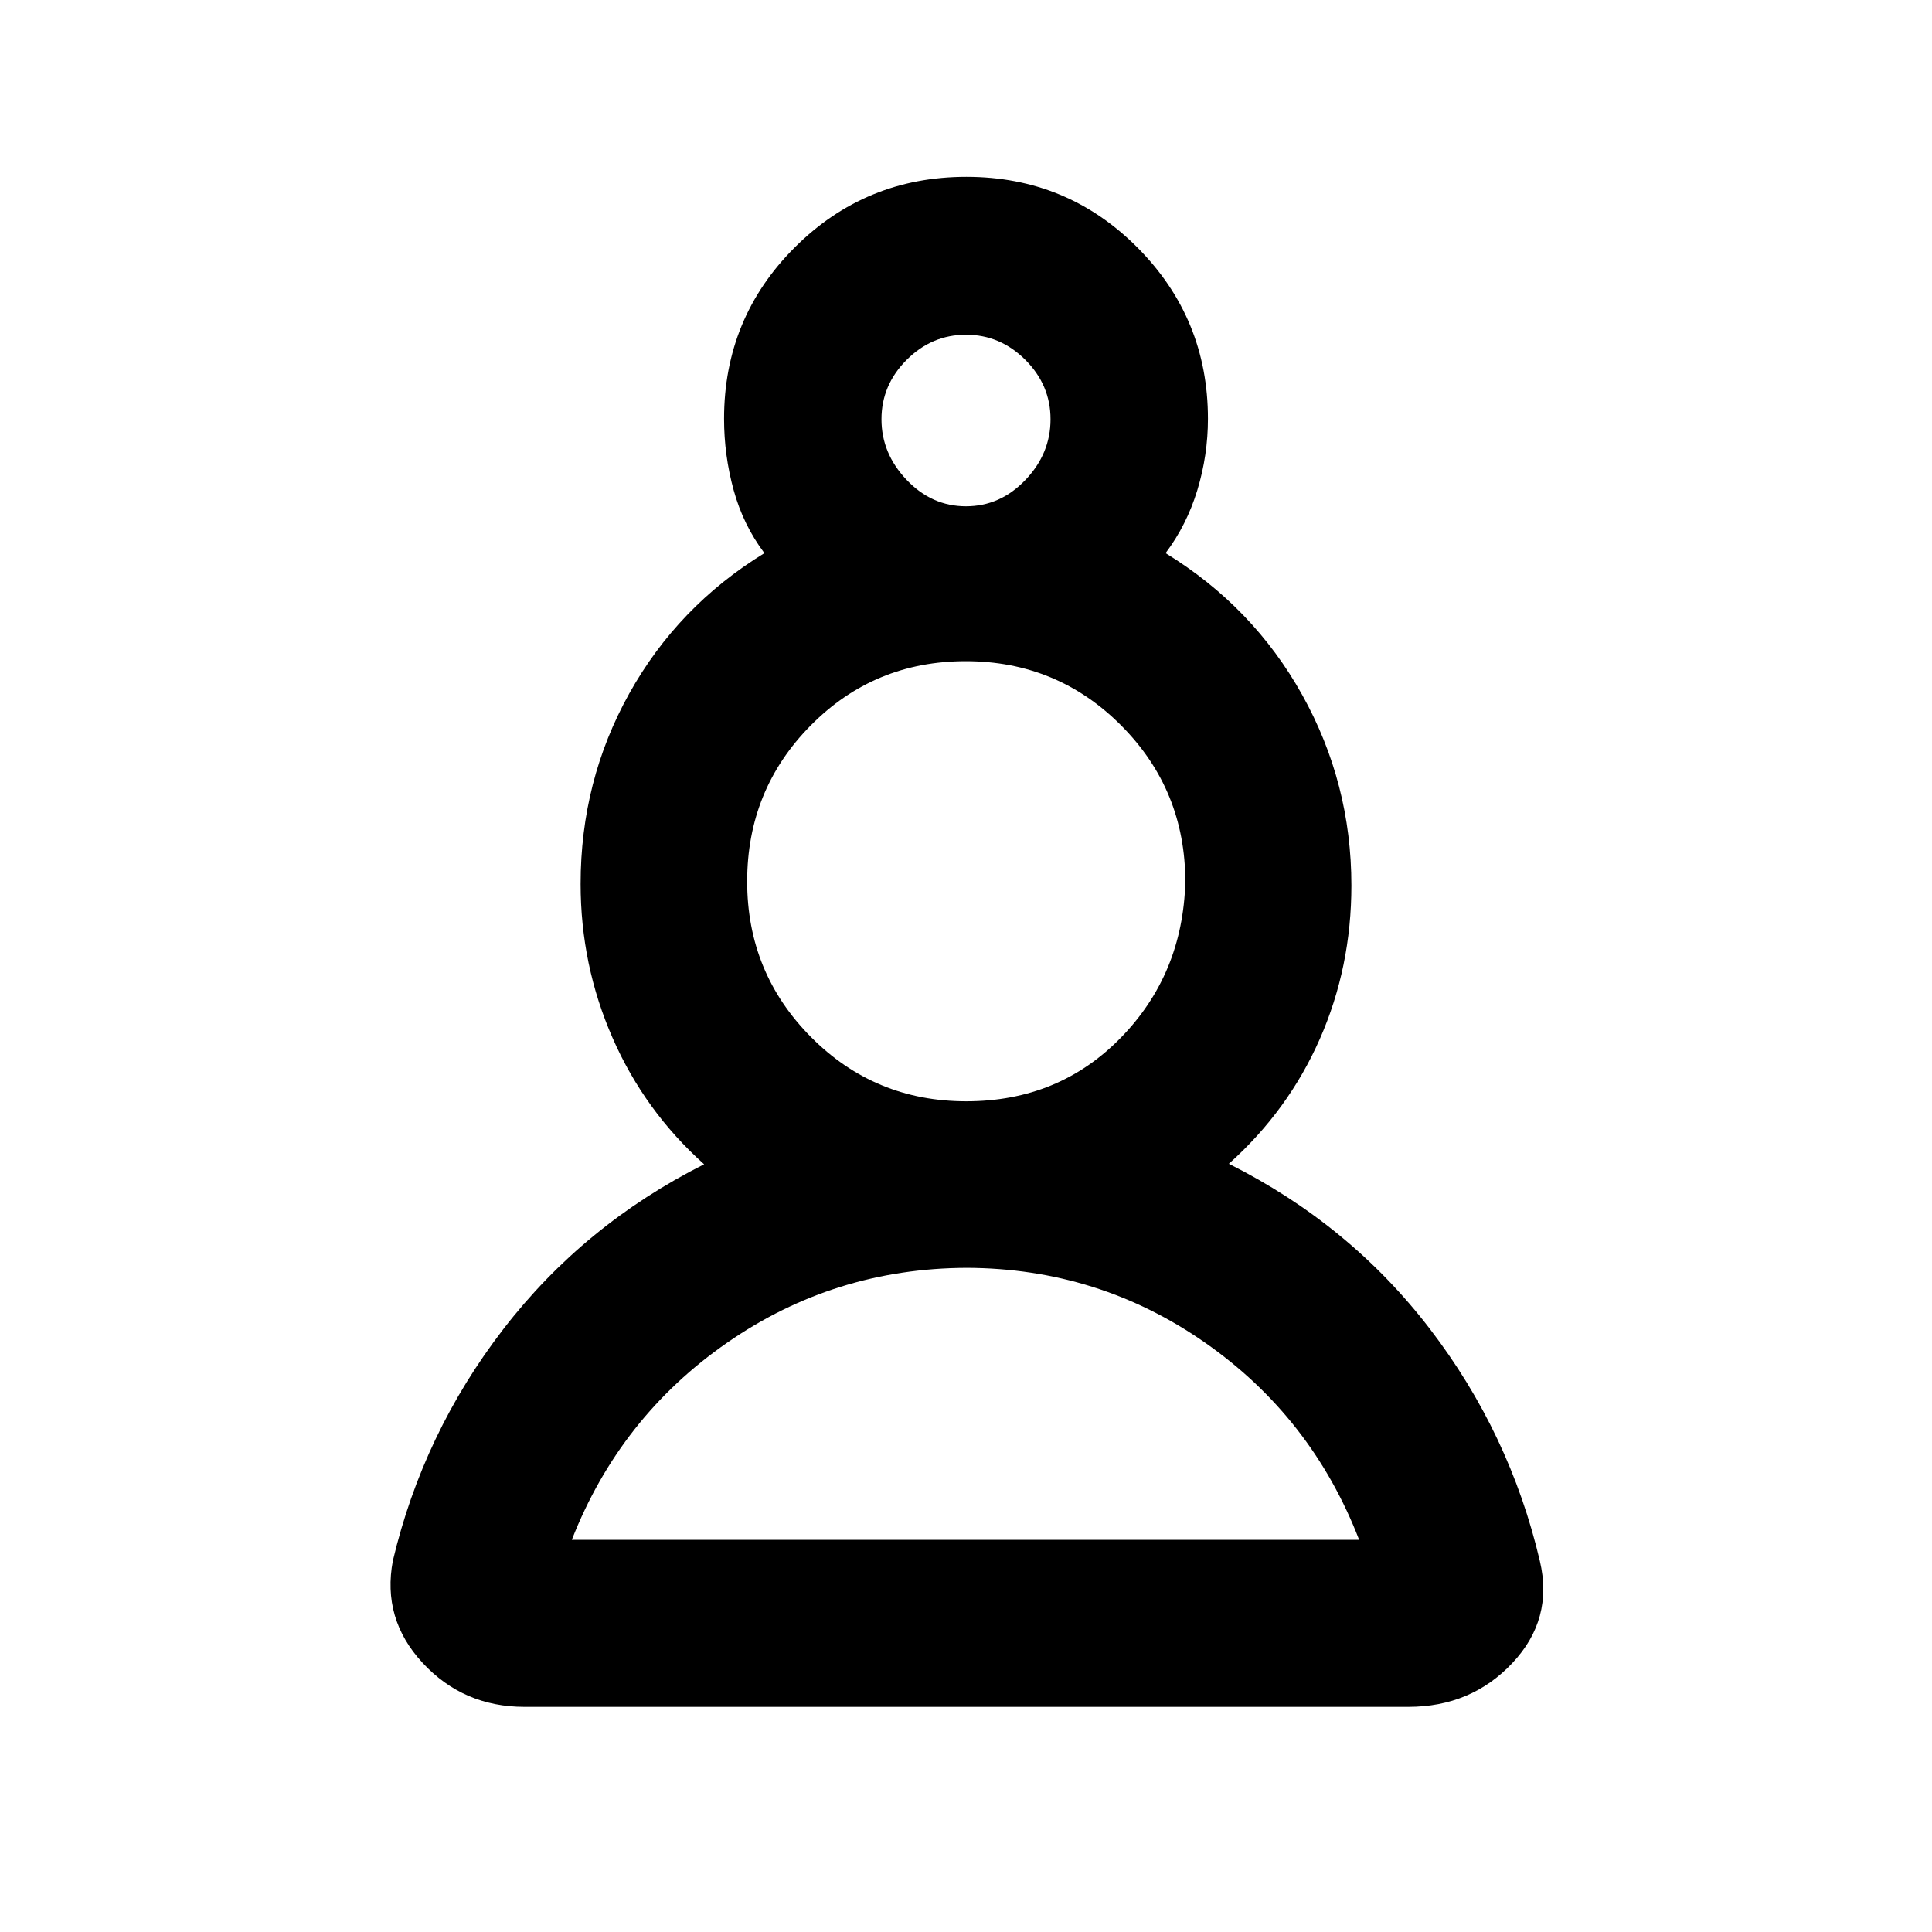 <svg xmlns="http://www.w3.org/2000/svg" height="20" viewBox="0 -960 960 960" width="20"><path d="M260.61-111.87q-30.36 0-50.62-21.86-20.25-21.86-14.77-50.79 15-63.28 54.9-115.06 39.9-51.77 99.75-81.9-29.57-26.48-45.47-62.75-15.9-36.27-15.9-76.56 0-51.21 24.17-94.6 24.16-43.38 67.16-69.76-10.53-14-15.29-31.33t-4.76-35.43q0-50.09 35.14-85.16 35.13-35.06 85.32-35.06 49.99 0 84.98 35.16 35 35.17 35 85.06 0 18.1-5.26 35.43t-15.79 31.33q43.47 26.63 67.9 70.45 24.43 43.82 24.43 94.7 0 40.57-15.66 76.19-15.67 35.61-45.23 62.09 60.09 30.13 99.87 82.02 39.78 51.9 54.66 115.34 6.84 28.95-13.66 50.72-20.49 21.77-51.71 21.77H260.61Zm219.75-218.15q-65.77.24-119.06 37.21-53.29 36.97-77.17 97.94h391.22q-23.58-60.97-76.52-97.94-52.93-36.97-118.47-37.21Zm-.24-82.76q45.97 0 76.79-31.57 30.83-31.56 32.07-77.41 0-45.71-31.82-77.7-31.83-32-77.29-32-45.46 0-77.03 31.93-31.58 31.92-31.58 77.53 0 45.35 31.7 77.28 31.69 31.94 77.16 31.94ZM480-708.43q17 0 29.5-13.07t12.5-30.17q0-17-12.5-29.5t-29.5-12.5q-17 0-29.5 12.5t-12.5 29.5q0 17 12.5 30.12 12.5 13.12 29.5 13.12Zm0-43.24Zm-.76 556.8Zm1-327.37Z"/></svg>